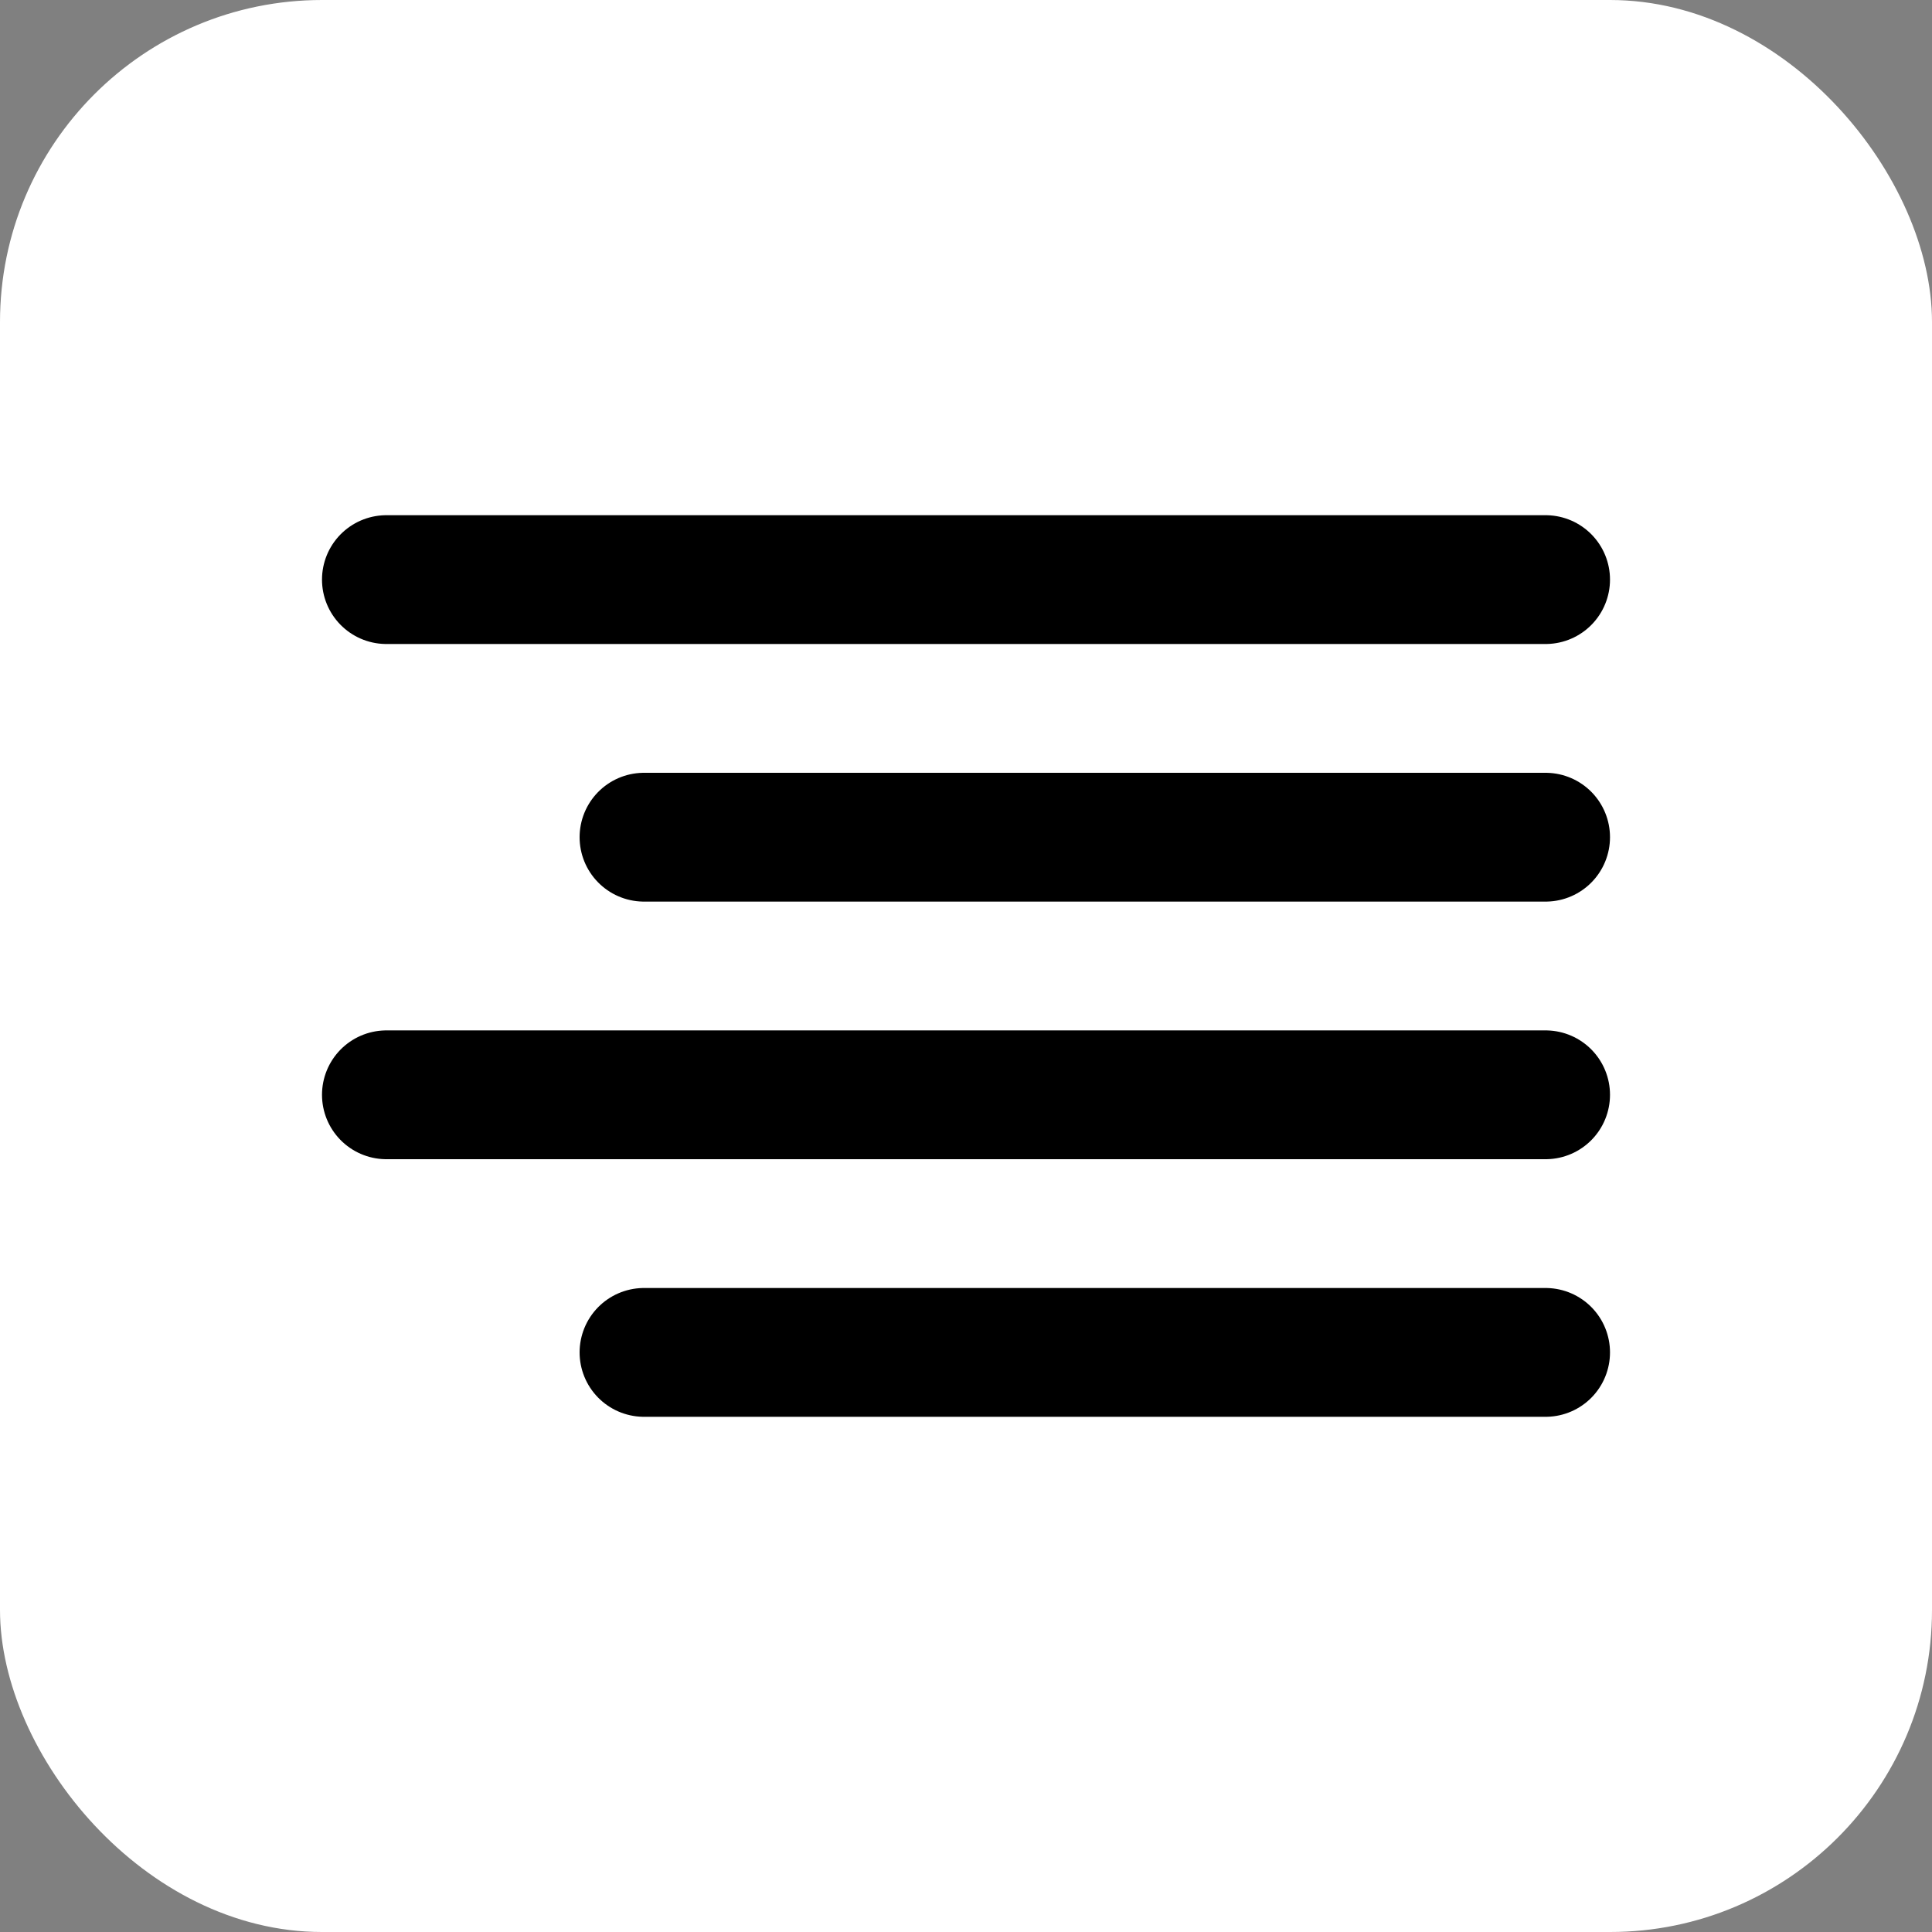 <svg width="30" height="30" viewBox="0 0 30 30" fill="none" xmlns="http://www.w3.org/2000/svg">
<rect x="0" y="0" width="30" height="30" fill="#808080" stroke="none"/>
<rect width="30" height="30" rx="5" fill="white"/>
<path d="M24 13H10" stroke="black" stroke-width="2" stroke-linecap="round" stroke-linejoin="round"/>
<path d="M24 9H6" stroke="black" stroke-width="2" stroke-linecap="round" stroke-linejoin="round"/>
<path d="M24 17H6" stroke="black" stroke-width="2" stroke-linecap="round" stroke-linejoin="round"/>
<path d="M24 21H10" stroke="black" stroke-width="2" stroke-linecap="round" stroke-linejoin="round"/>
</svg>
